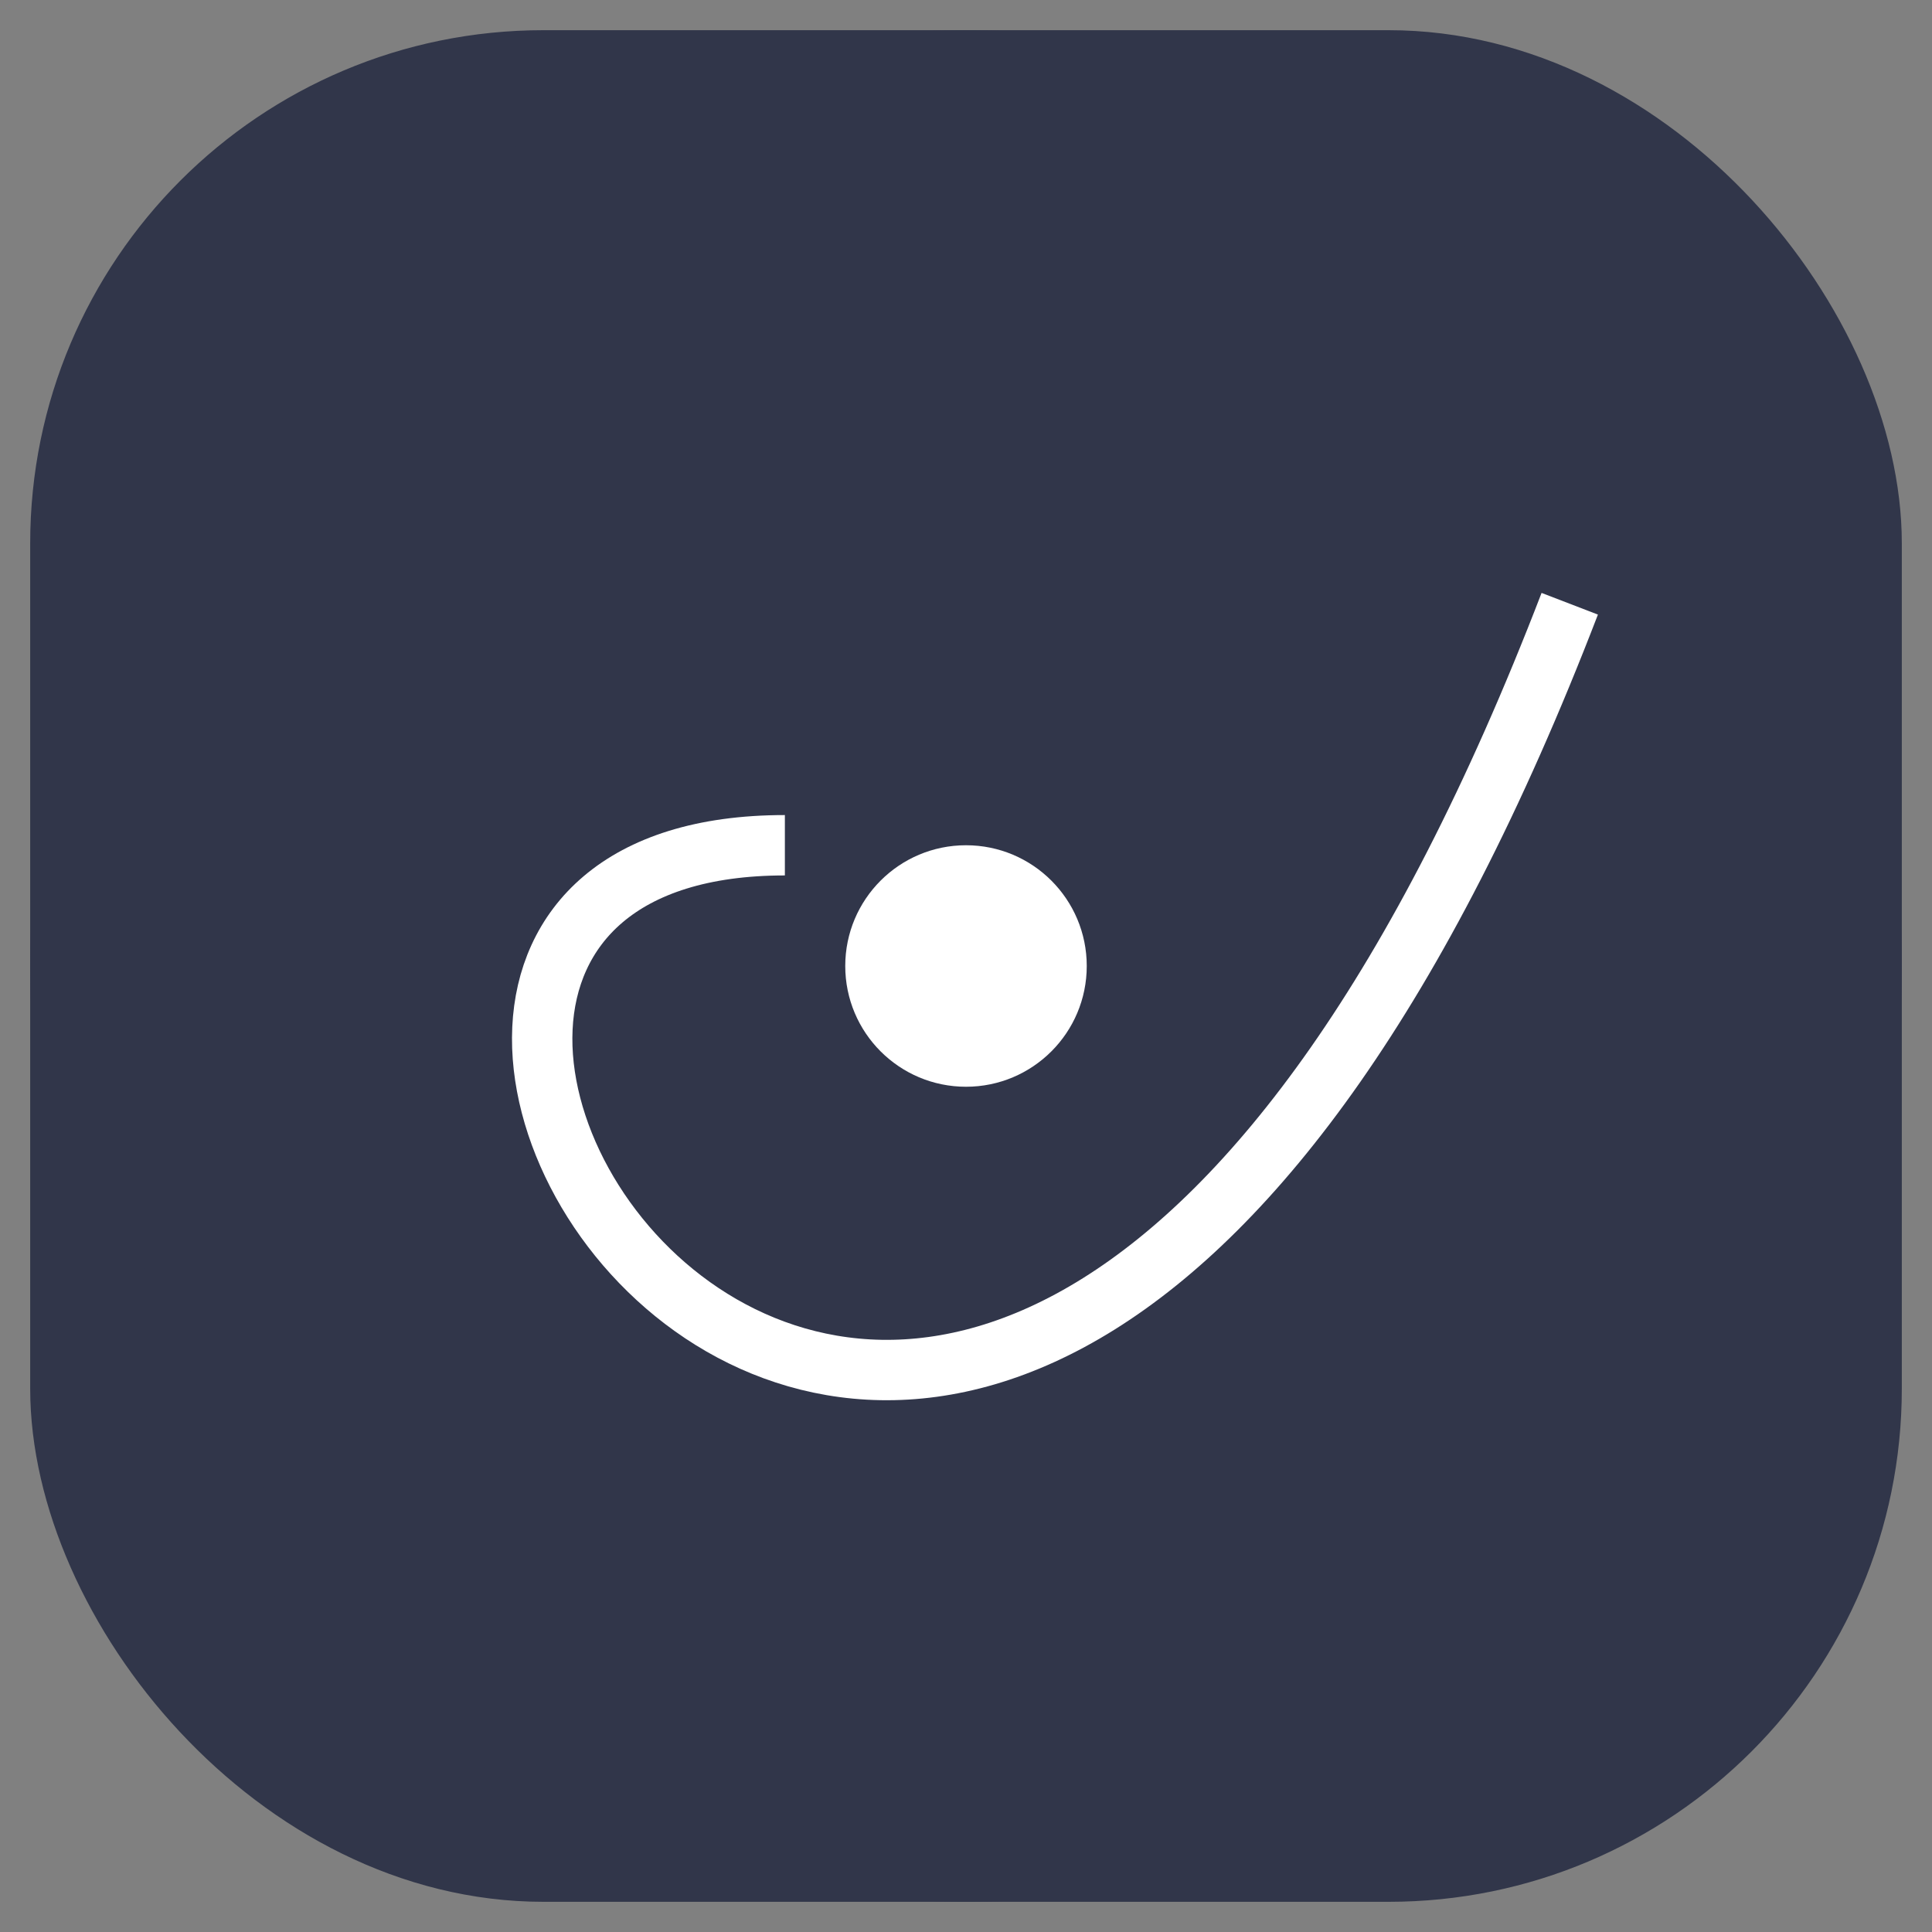 <svg 
  width="32" 
  height="32" 
  viewBox="0 0 32 32" 
  fill="#31364A"
  xmlns="http://www.w3.org/2000/svg"
  > 
  <rect x="0" y="0" width="32" height="32" fill="#808080" stroke="none"/> 
  <rect x="1" y="1" width="30" height="30" rx="8" stroke="#31364A" />
  <circle cx="16" cy="16" r="15" stroke="#31364A" />
  <path 
    d="M 13 14 C 2, 14, 16 36, 26 10" stroke="#ffffff"
    />
  <circle cx="16" cy="16" r="2" fill="#ffffff" />
</svg>
